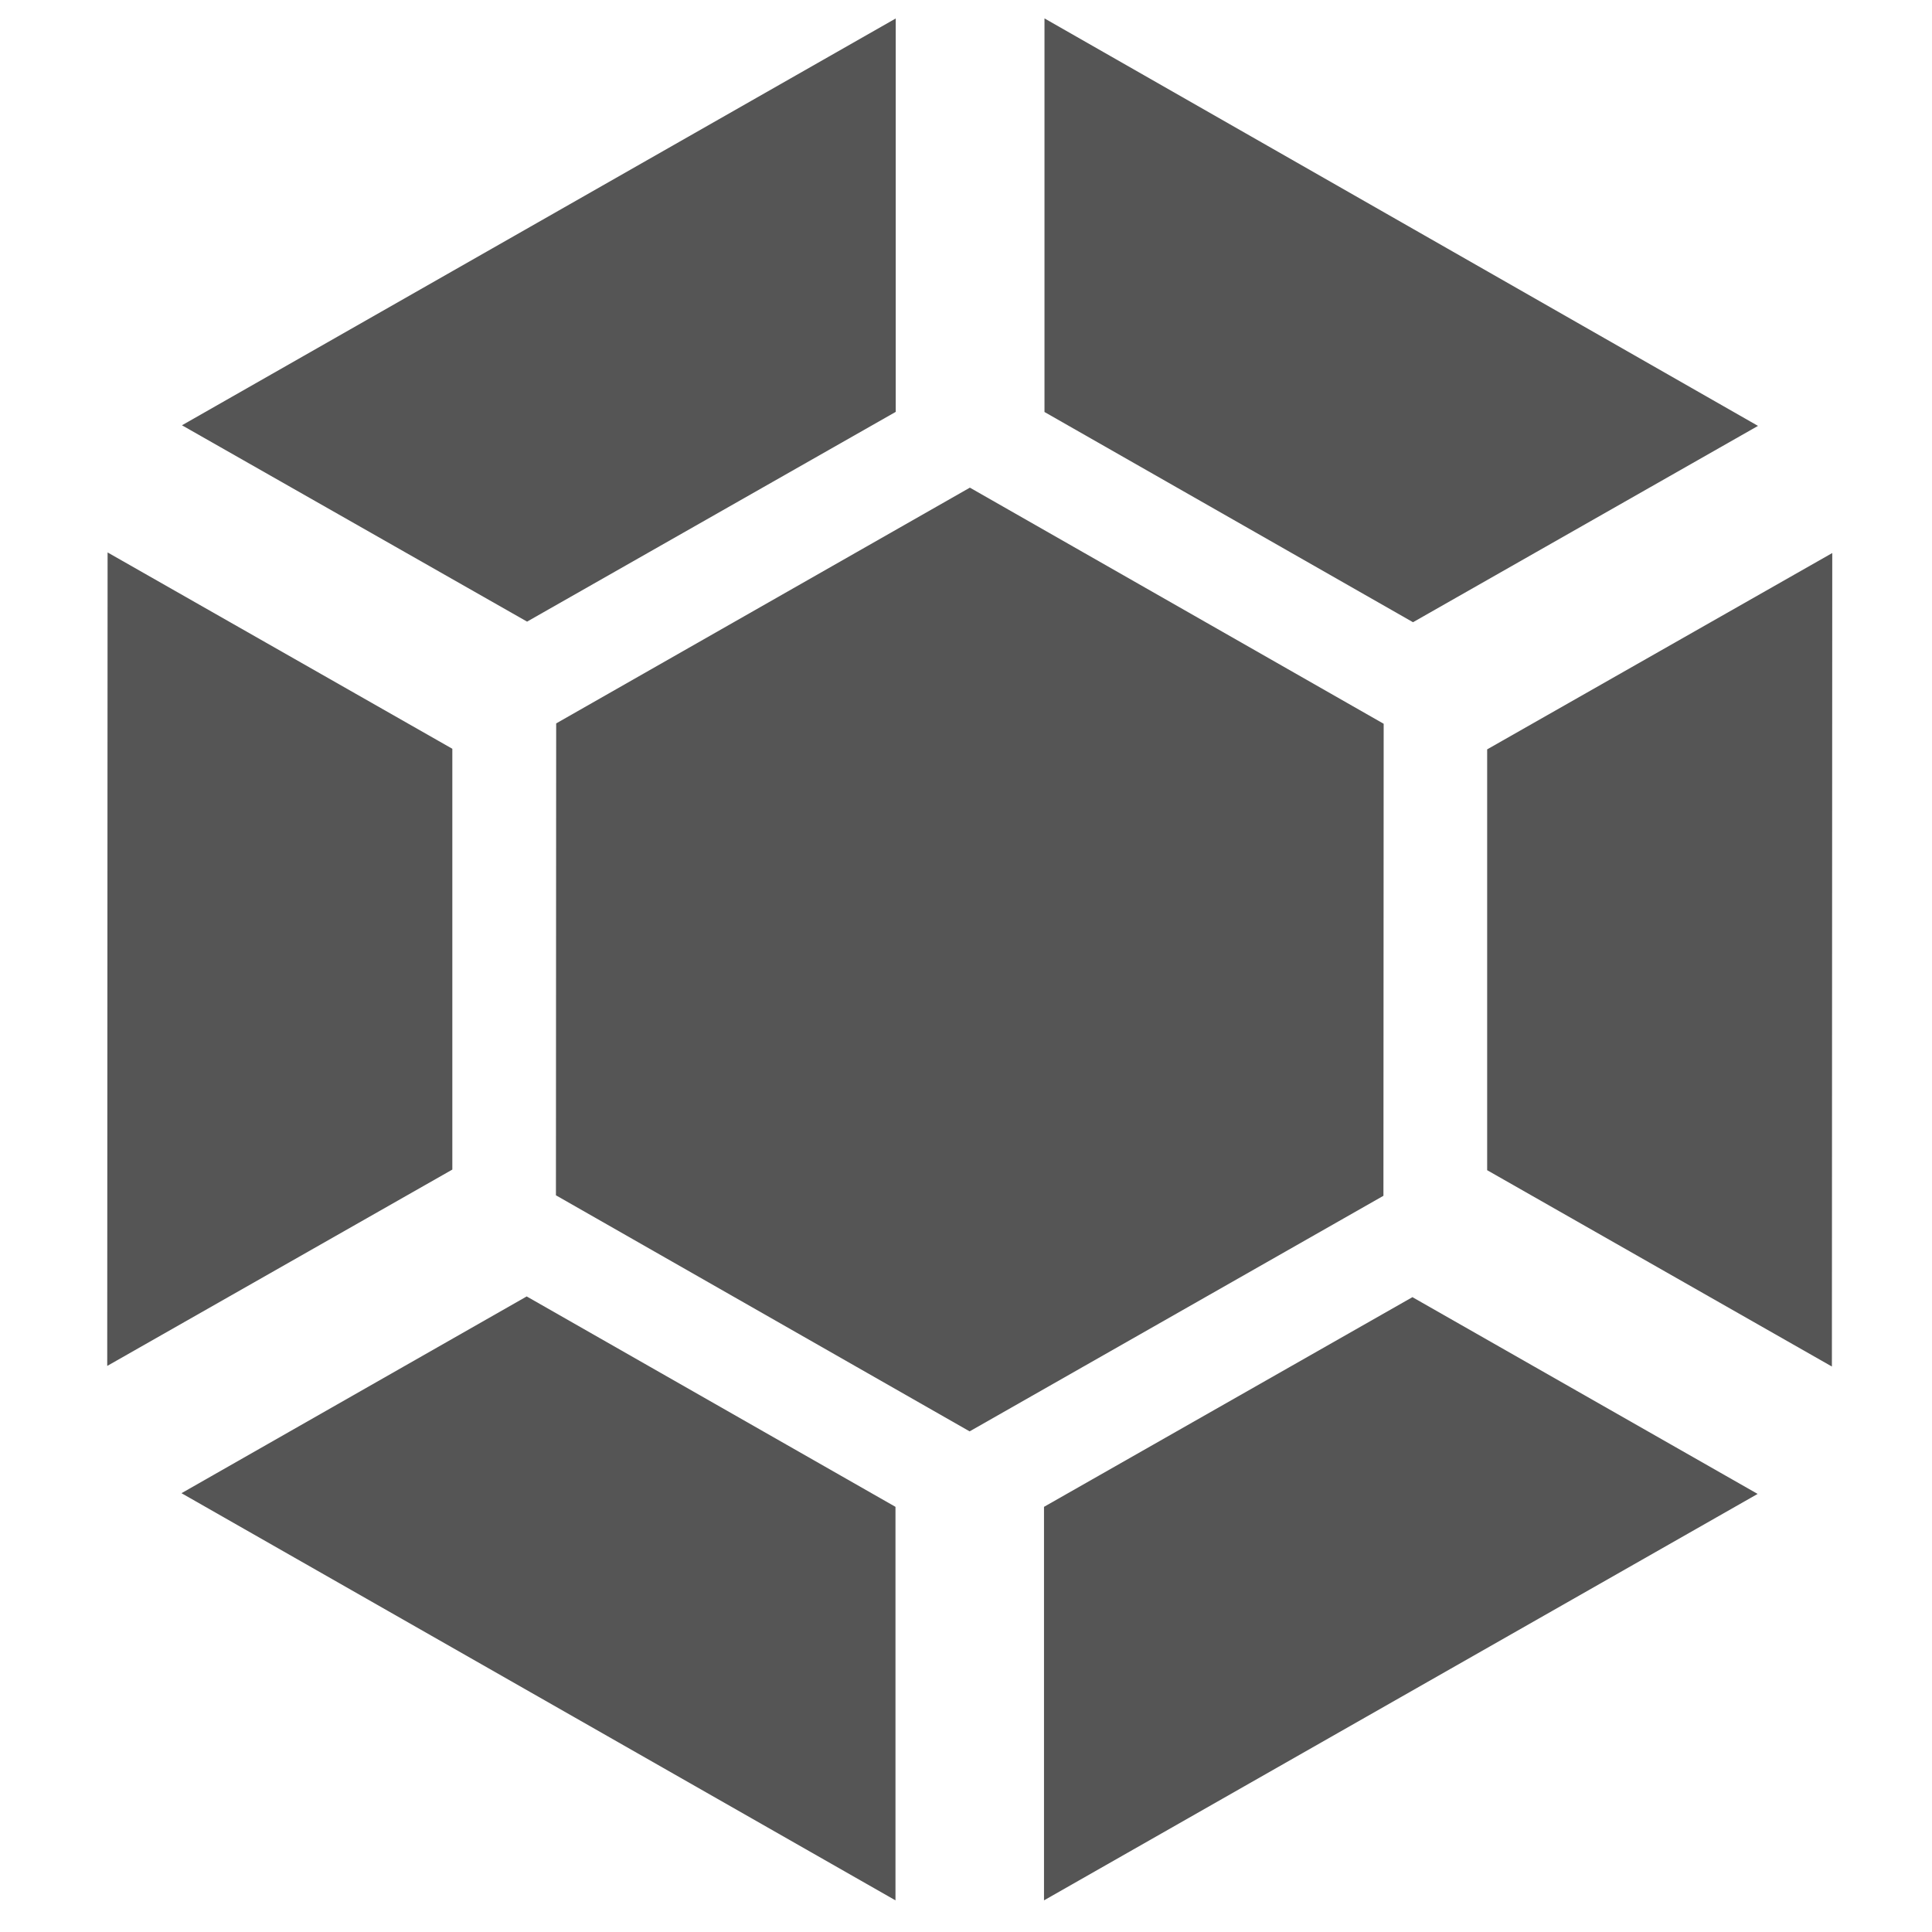 <?xml version="1.0" encoding="UTF-8" standalone="no"?>
<svg xmlns="http://www.w3.org/2000/svg" width="16" height="16" version="1.1">
 <g transform="translate(-3,-29)">
  <path style="fill-opacity:1;fill:#555555" d="m 10.418,29.153 -5.911,3.369 2.858,1.626 3.053,-1.737 0,-3.259 z m 1.232,0 0,3.259 3.052,1.741 2.857,-1.626 -5.908,-3.374 z m -0.617,3.885 -3.427,1.953 -0.002,3.908 3.426,1.955 3.427,-1.951 0.002,-3.909 -3.426,-1.955 z m -7.142,0.537 -0.003,6.737 2.858,-1.626 0,-3.485 -2.855,-1.626 z m 14.283,0.005 -2.858,1.626 0,3.485 2.855,1.626 0.003,-6.737 z m -10.813,6.157 -2.858,1.629 5.913,3.372 0,-3.259 -3.055,-1.743 z m 7.337,0.005 -3.052,1.737 0,3.259 5.91,-3.366 -2.858,-1.629 z"/>
 </g>
</svg>
